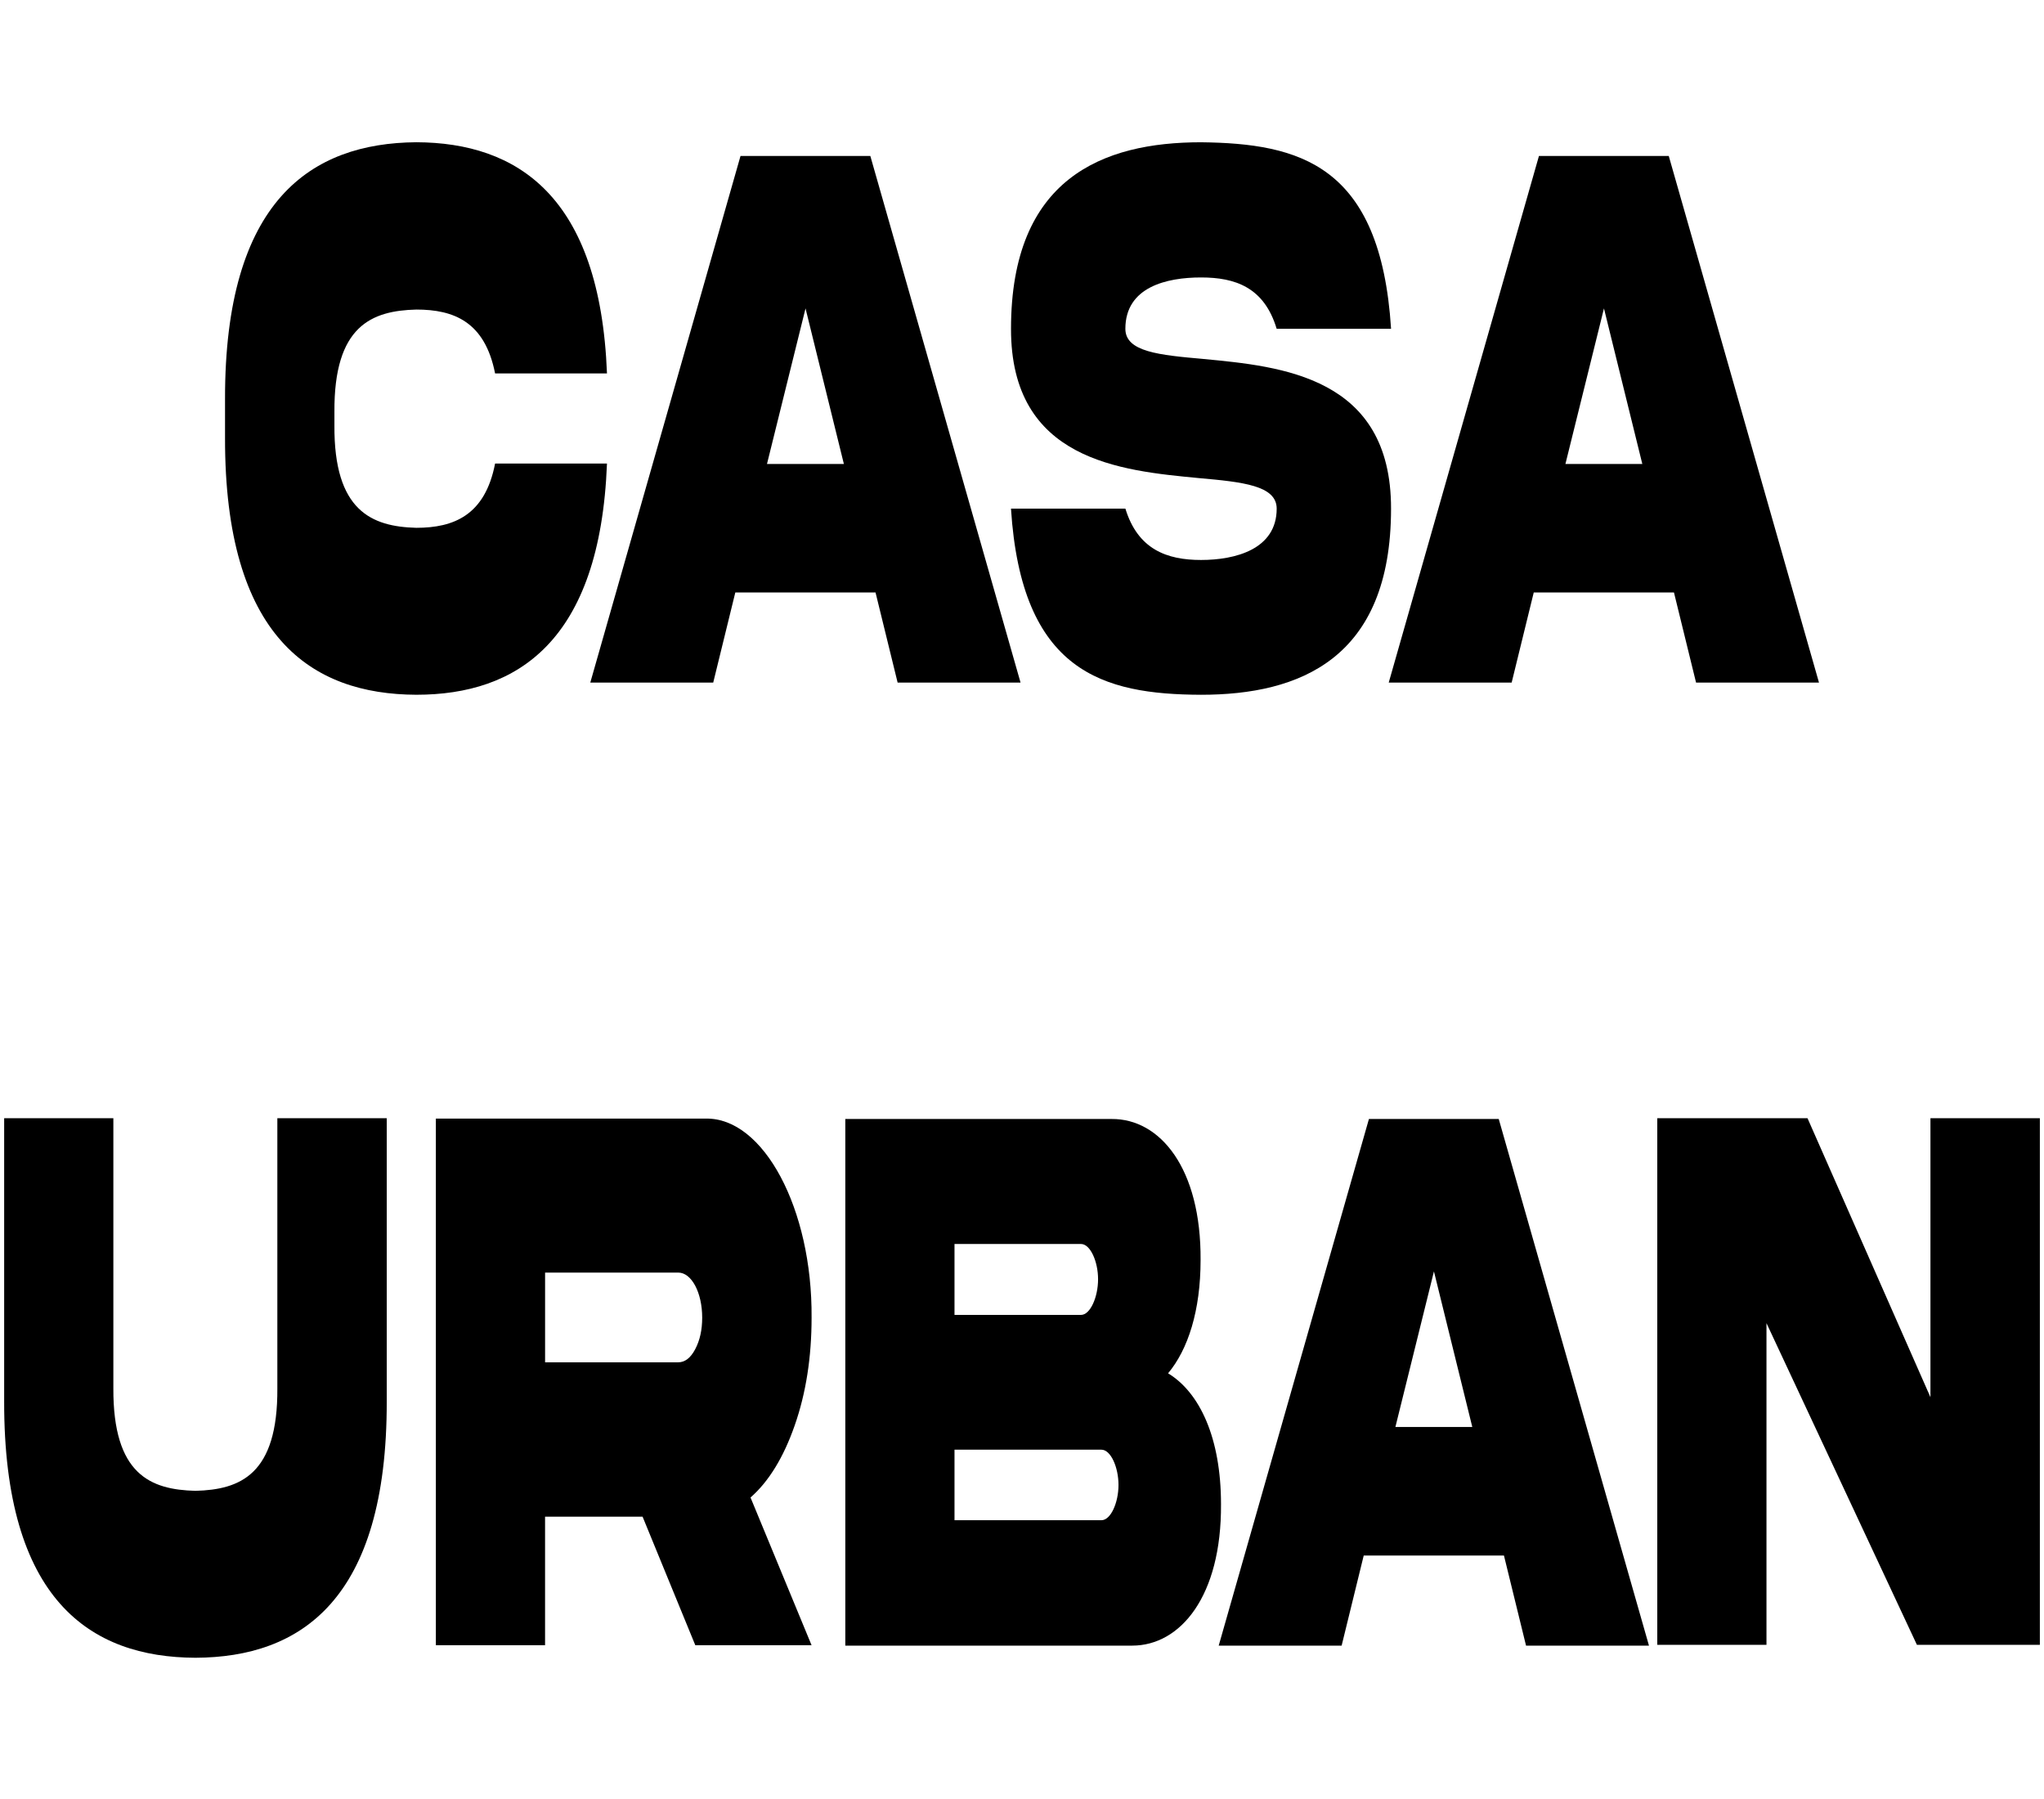 <?xml version="1.0" encoding="UTF-8"?>
<svg id="Layer_1" data-name="Layer 1" xmlns="http://www.w3.org/2000/svg" viewBox="0 0 941.93 829">
  <defs>
    <style>
      .cls-1 {
        stroke-width: 0px;
      }
    </style>
  </defs>
  <path class="cls-1" d="M279.71,213.59c-3.17,81.97-41.39,106.52-87.86,106.52-48.4-.18-88.34-26.54-88.15-118.44v-17.69c-.19-91.72,39.75-118.07,88.15-118.44,46.48.18,84.69,24.73,87.86,106.52h-51.56c-4.71-23.83-19.01-29.43-36.3-29.43-20.55.54-38.03,7.4-37.74,47.3v5.96c-.29,39.54,17.19,46.76,37.74,47.3,17.28,0,31.69-5.78,36.3-29.61h51.56Z"/>
  <path class="cls-1" d="M341.25,71.86h59.82l69.23,242.65h-56.65l-10.18-41.52h-64.62l-10.18,41.52h-56.65l69.23-242.65ZM353.45,213.77h35.43l-17.67-71.67-17.76,71.67Z"/>
  <path class="cls-1" d="M554.51,165.39c36.01,3.43,86.61,8.12,86.52,68.97,0,69.33-42.25,85.76-87.57,85.76-45.23-.18-82.77-10.47-87.57-85.76h52.72c5.76,18.78,19.11,23.65,34.86,23.65s34.86-4.87,34.86-23.65c0-10.65-15.65-12.28-35.91-14.08-36.01-3.43-86.61-8.12-86.52-68.79,0-69.33,42.25-85.94,87.57-85.94,45.23.54,82.77,10.11,87.57,85.94h-52.72c-5.76-19.14-19.11-23.65-34.86-23.65s-34.86,4.33-34.86,23.65c0,10.65,15.65,12.1,35.91,13.9Z"/>
  <path class="cls-1" d="M709.19,71.86h59.82l69.23,242.65h-56.65l-10.18-41.52h-64.62l-10.18,41.52h-56.65l69.23-242.65ZM721.39,213.77h35.43l-17.67-71.67-17.76,71.67Z"/>
  <path class="cls-1" d="M127.81,515.22h50.41v130.35c.19,91.71-39.75,118.07-88.15,118.25-48.4-.18-88.34-26.54-88.15-118.25v-130.35h50.32v124.39c-.19,39.9,17.19,46.76,37.83,47.3,20.55-.54,38.02-7.4,37.74-47.3v-124.39Z"/>
  <path class="cls-1" d="M325.22,515.4c26.6-.54,49.16,41.52,48.78,91.71,0,18.24-2.59,34.84-7.78,49.65-5.09,14.62-11.91,25.82-20.36,33.22l28.13,68.06h-53.58l-24.29-59.22h-44.94v59.22h-50.32v-242.65h124.35ZM251.19,586.35v41.34h61.36c3.07,0,5.67-1.99,7.78-5.96,2.21-4.15,3.26-9.03,3.26-14.62,0-11.55-4.9-20.76-11.04-20.76h-61.36Z"/>
  <path class="cls-1" d="M562.67,693.05c.29,42.43-18.72,65.18-40.91,65.18h-132.22v-242.65h122.72c22.37-.18,41.29,22.75,41,65,0,23.29-5.76,41.16-14.98,52.18,14.6,8.85,24.39,29.79,24.39,60.3ZM439.86,573.17v32.68h58.29c4.32,0,7.87-8.3,7.87-16.43s-3.55-16.25-7.87-16.25h-58.29ZM507.56,700.45c4.32,0,7.87-8.12,7.87-16.25s-3.55-16.25-7.87-16.25h-67.7v32.5h67.7Z"/>
  <path class="cls-1" d="M630.84,515.58h59.82l69.23,242.65h-56.65l-10.18-41.52h-64.62l-10.18,41.52h-56.65l69.23-242.65ZM643.04,657.48h35.43l-17.67-71.68-17.76,71.68Z"/>
  <path class="cls-1" d="M889.61,515.22h50.41v242.65h-56.65l-69.33-148.22v148.22h-50.32v-242.65h69.23l56.65,128.55v-128.55Z"/>
</svg>